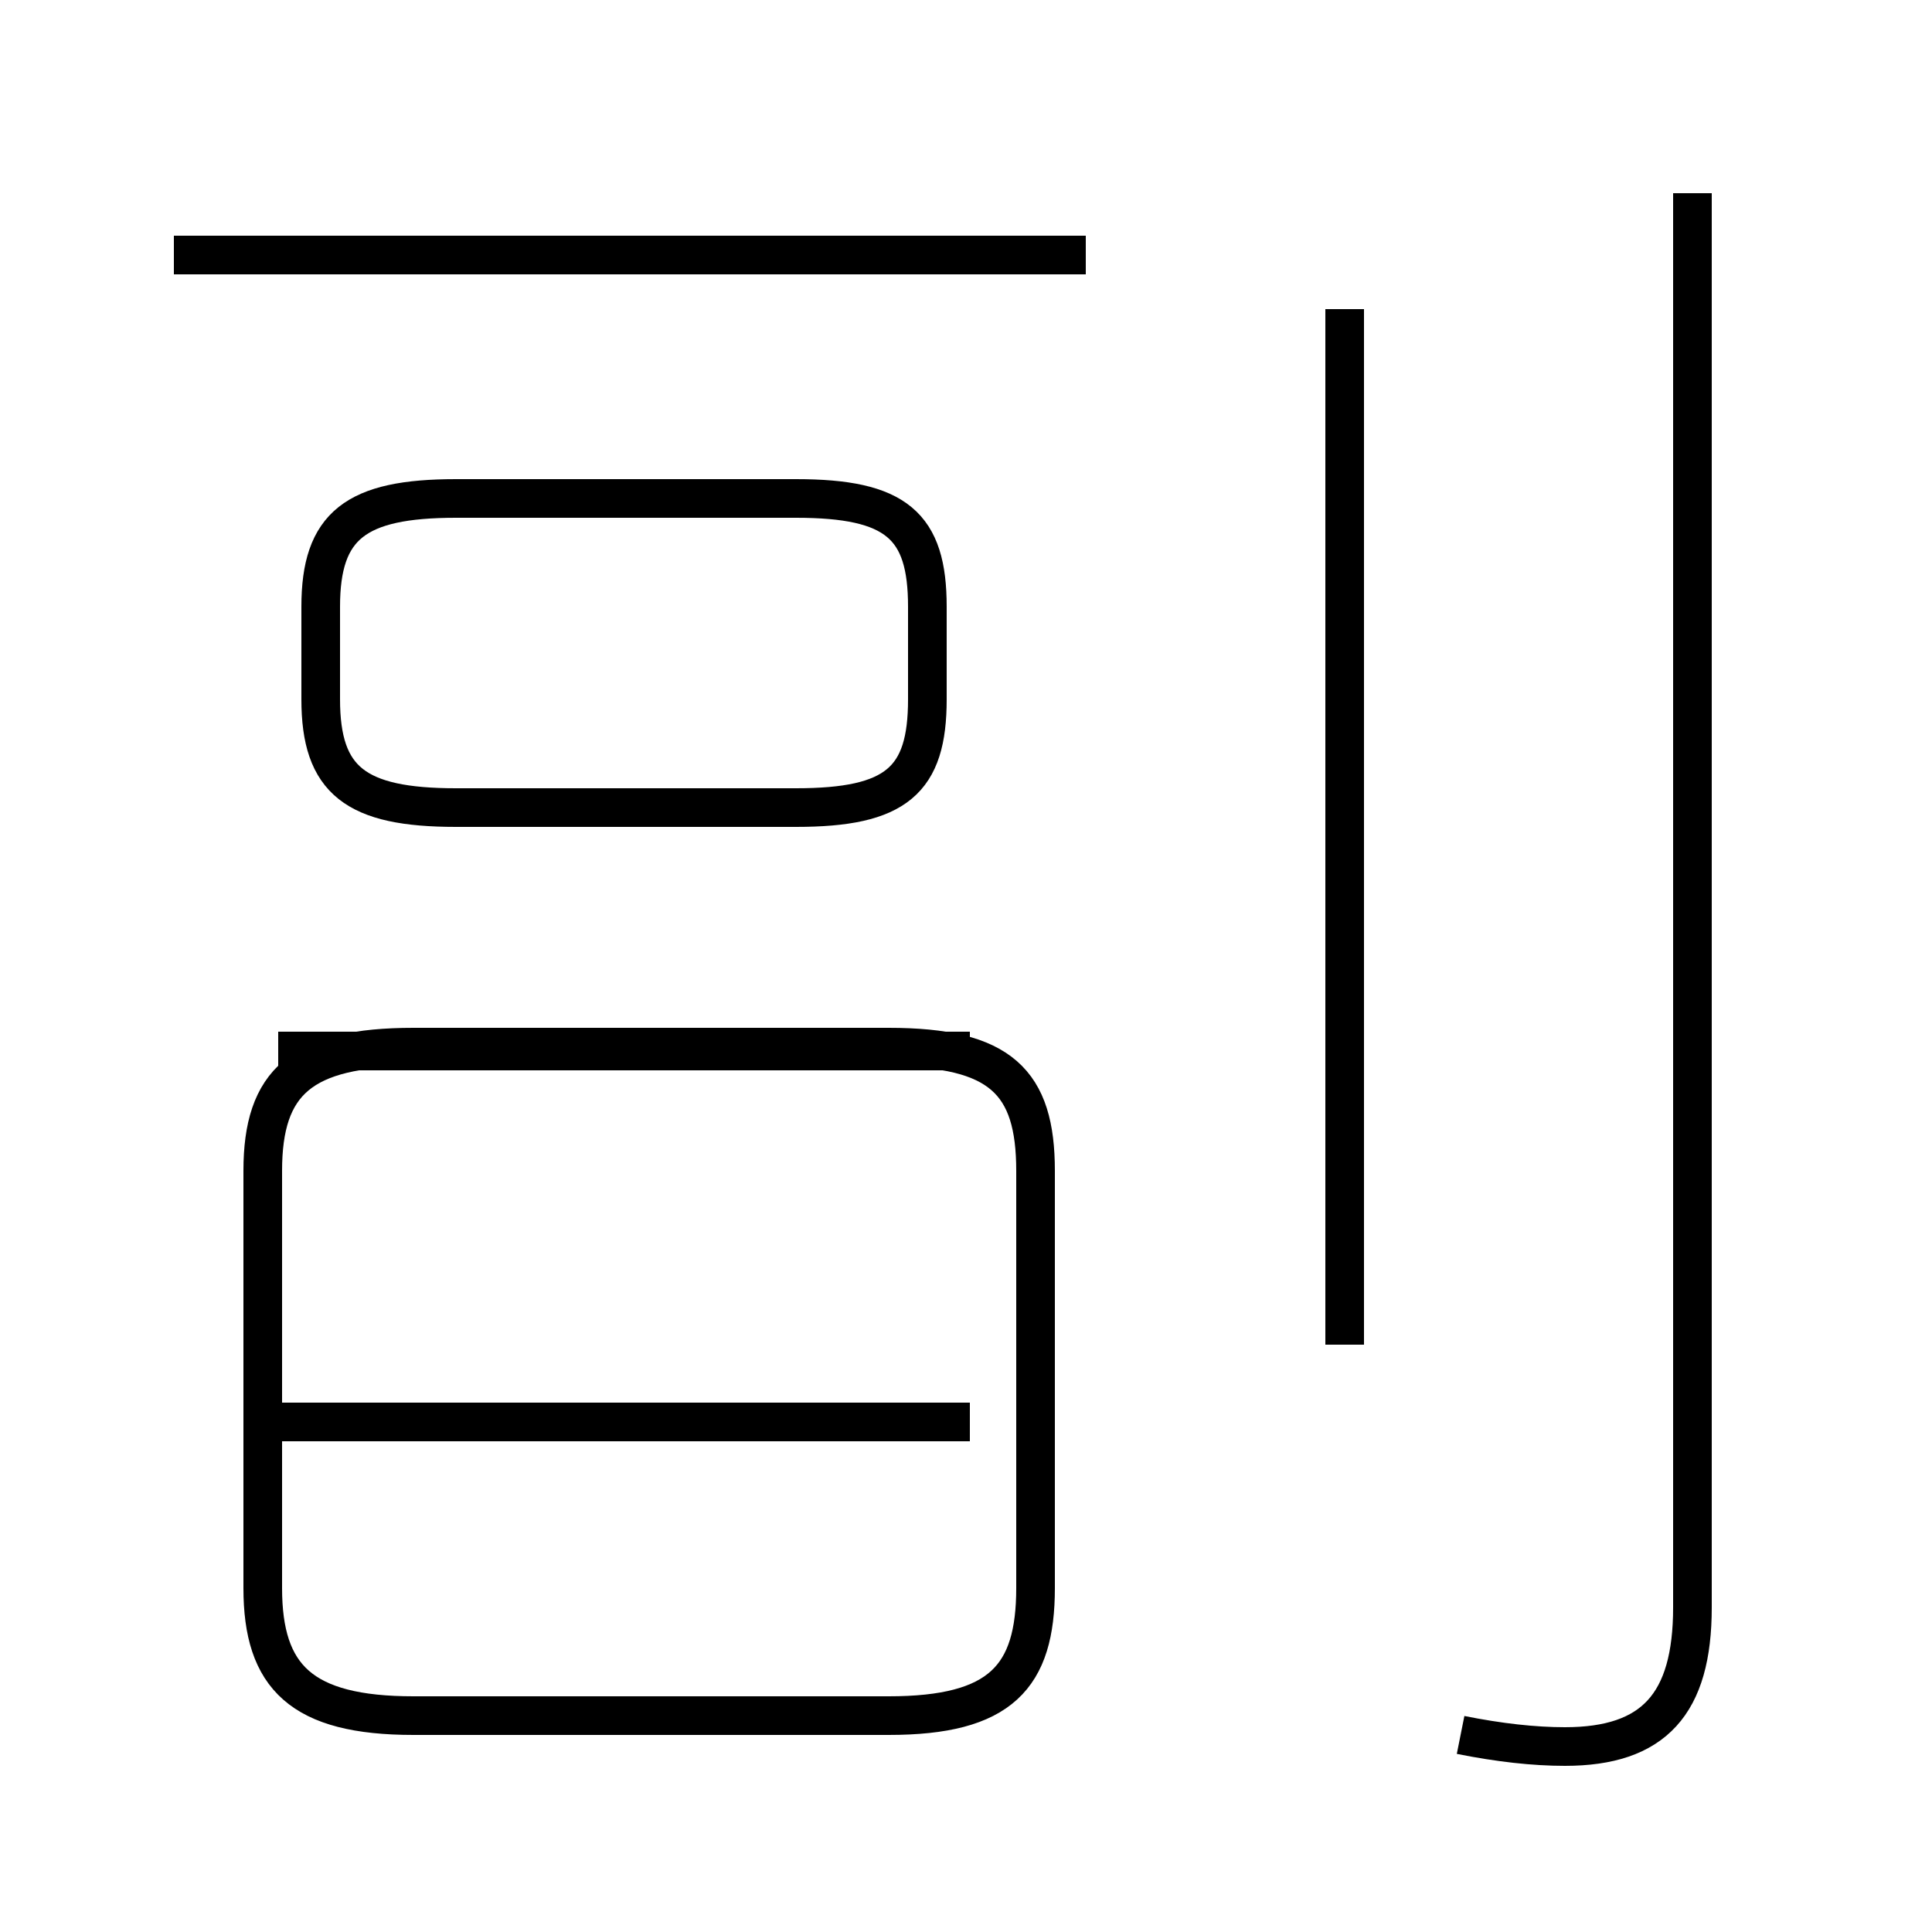 <?xml version='1.0' encoding='utf8'?>
<svg viewBox="0.0 -44.0 50.0 50.0" version="1.1" xmlns="http://www.w3.org/2000/svg">
<rect x="0.0" y="-44.0" width="50.0" height="50.0" fill="#808080" stroke="none"/>
<rect x="-1000" y="-1000" width="2000" height="2000" stroke="white" fill="white"/>
<g style="fill:none; stroke:#000000;  stroke-width:1">
<path d="M 12.1 23.1 L 20.6 23.1 C 23.2 23.1 24.0 23.8 24.0 25.9 L 24.0 28.3 C 24.0 30.4 23.2 31.1 20.6 31.1 L 11.8 31.1 C 9.2 31.1 8.3 30.4 8.3 28.3 L 8.3 25.9 C 8.3 23.8 9.2 23.1 11.8 23.1 Z M 28.1 37.4 L 4.5 37.4 M 10.7 -0.4 L 23.0 -0.4 C 25.9 -0.4 26.8 0.6 26.8 2.9 L 26.8 13.7 C 26.8 16.0 25.9 16.9 23.0 16.9 L 10.7 16.9 C 7.8 16.9 6.8 16.0 6.8 13.7 L 6.8 2.9 C 6.8 0.6 7.8 -0.4 10.7 -0.4 Z M 25.1 7.2 L 7.0 7.2 M 25.1 16.8 L 7.2 16.8 M 34.8 9.2 L 34.8 36.0 M 37.8 -0.9 C 38.8 -1.1 39.7 -1.2 40.5 -1.2 C 42.8 -1.2 43.8 -0.1 43.8 2.4 L 43.8 39.0 " transform="scale(1, -1)" />
</g>
</svg>